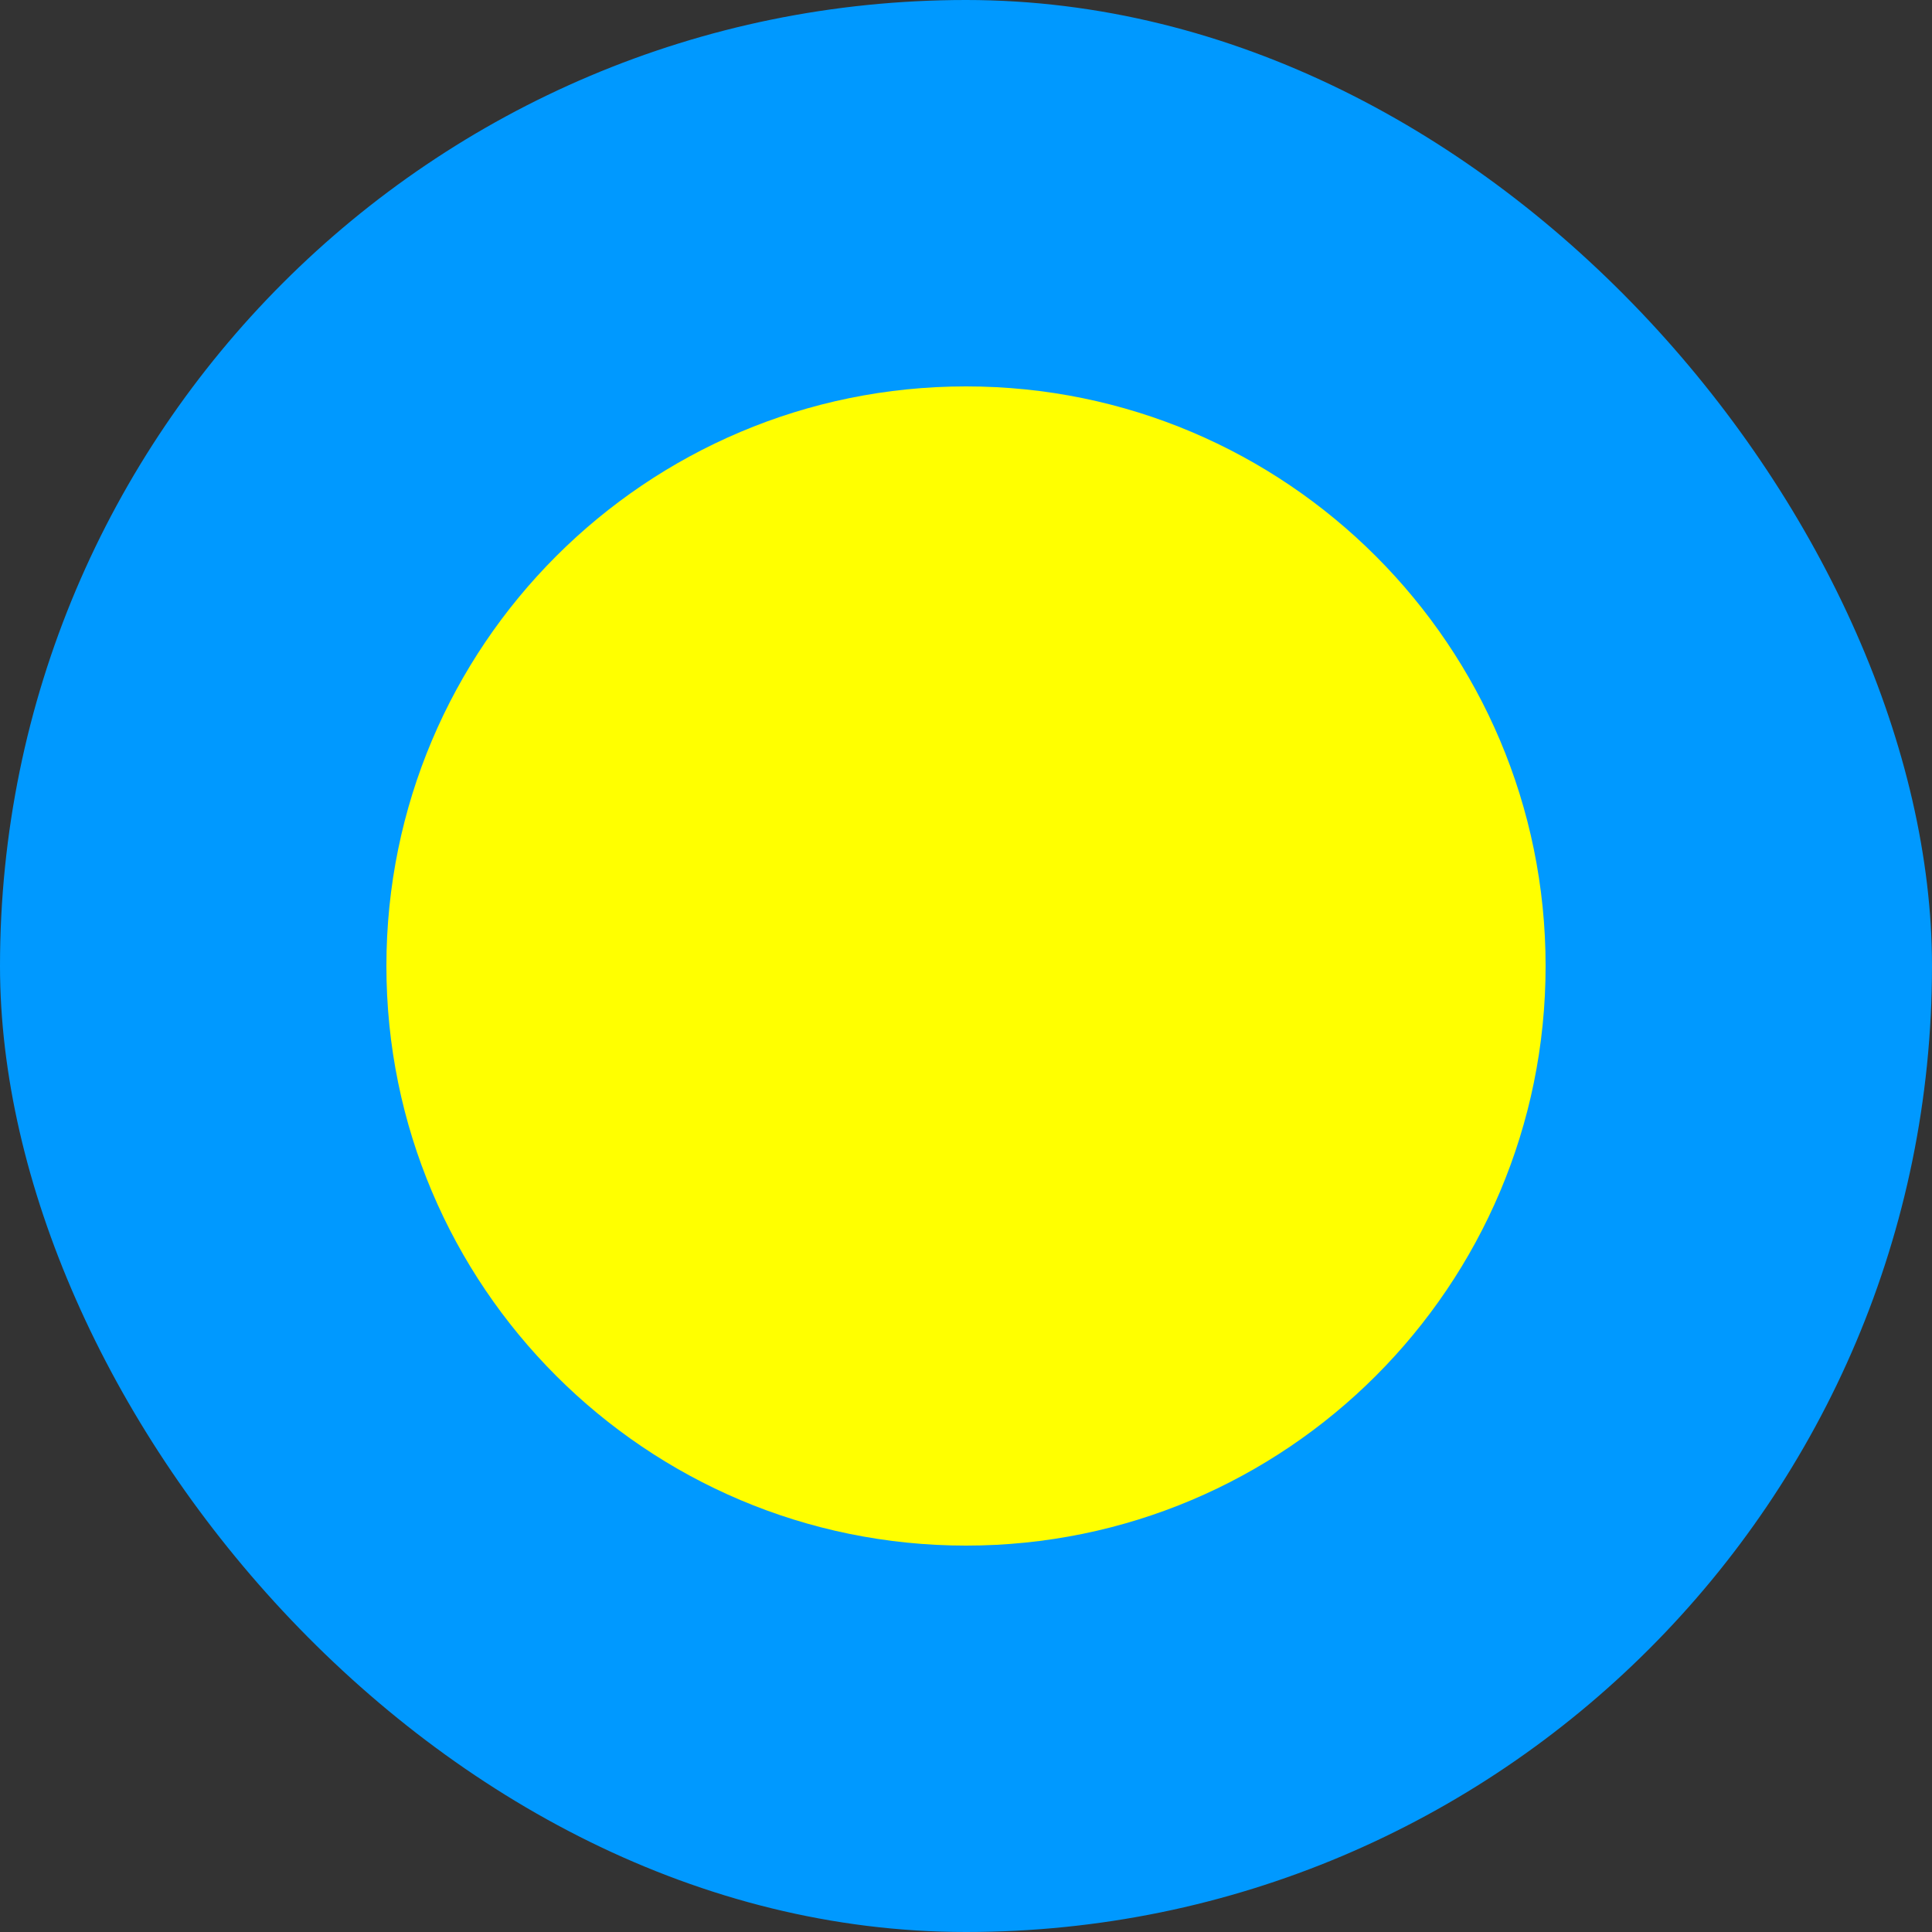 <svg width="40" height="40" viewBox="0 0 40 40" fill="none" xmlns="http://www.w3.org/2000/svg">
<rect x="0" y="0" width="40" height="40" fill="#333333" stroke="none"/>
<g clip-path="url(#clip0_1_15007)">
<path d="M50 0H-10V40H50V0Z" fill="#0099FF"/>
<path d="M20 32C26.627 32 32 26.627 32 20C32 13.373 26.627 8 20 8C13.373 8 8 13.373 8 20C8 26.627 13.373 32 20 32Z" fill="#FFFF00"/>
</g>
<defs>
<clipPath id="clip0_1_15007">
<rect width="40" height="40" rx="20" fill="white"/>
</clipPath>
</defs>
</svg>
